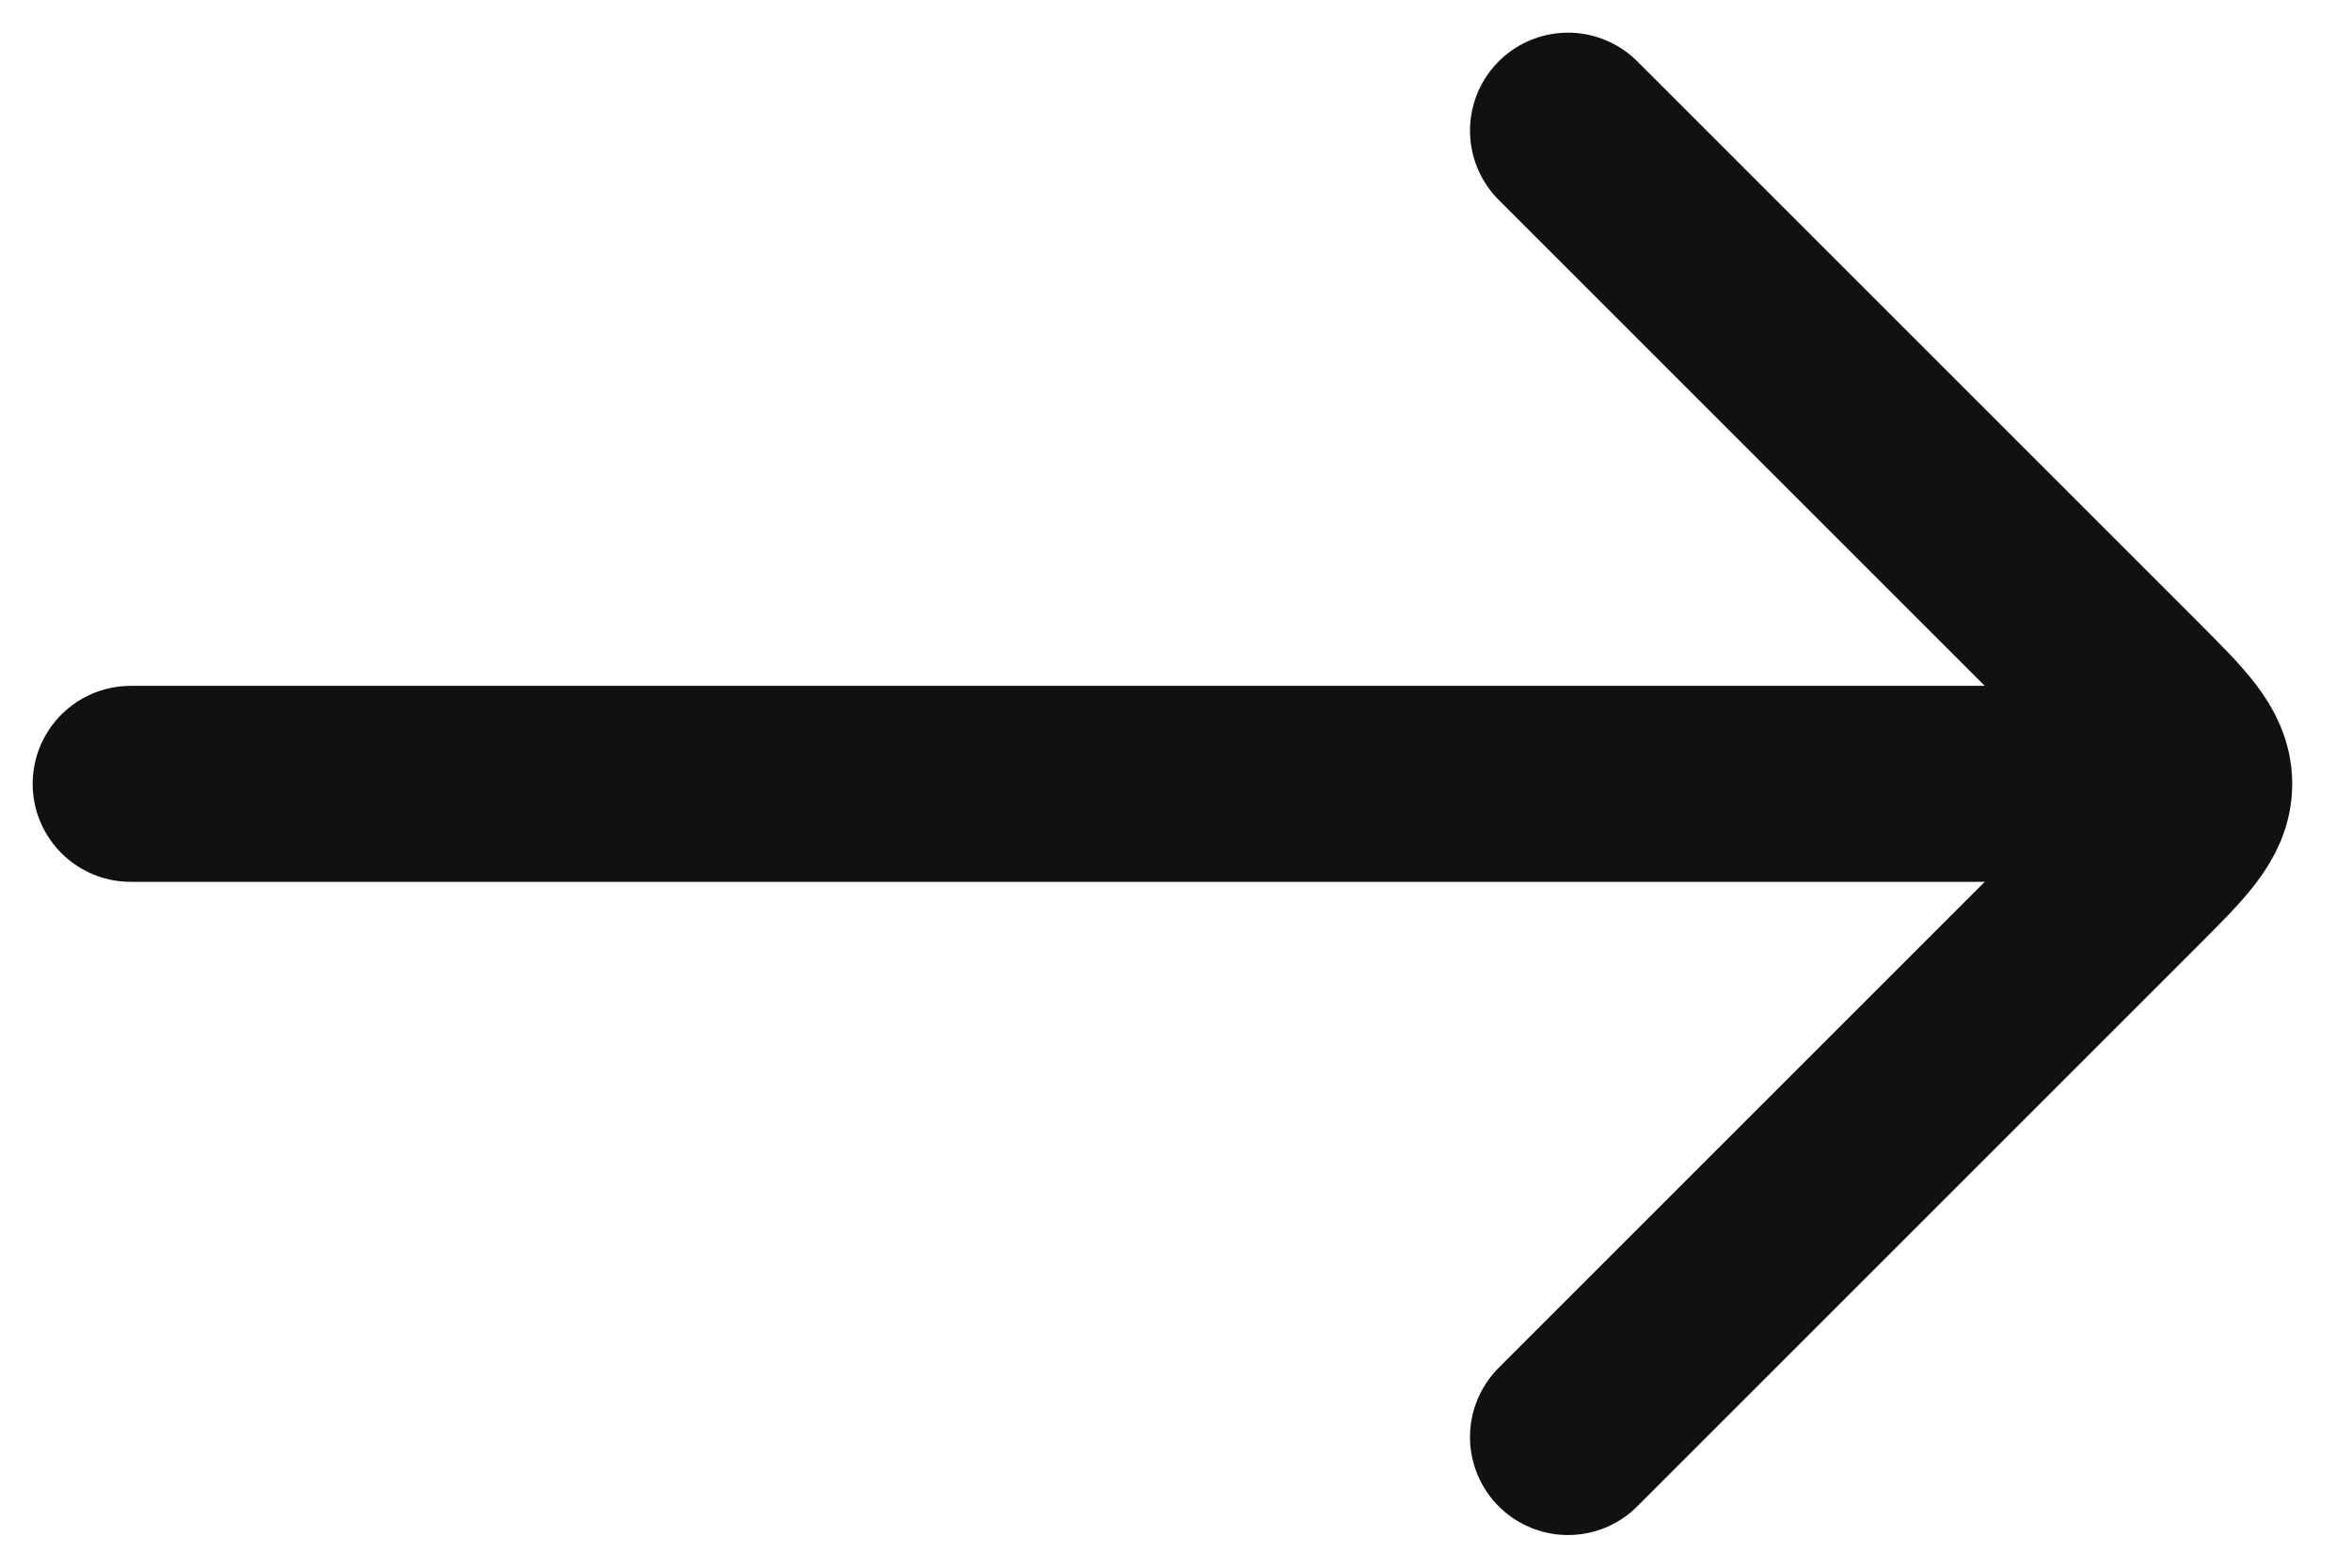 <svg width="18" height="12" viewBox="0 0 18 12" fill="none" xmlns="http://www.w3.org/2000/svg">
<g id="Arrow">
<path id="Vector" d="M16 6L1 6" stroke="#111111" stroke-width="1.5" stroke-linecap="round" stroke-linejoin="round"/>
<path id="Vector 6908" d="M12 1L16.293 5.293C16.626 5.626 16.793 5.793 16.793 6C16.793 6.207 16.626 6.374 16.293 6.707L12 11" stroke="#111111" stroke-width="1.5" stroke-linecap="round" stroke-linejoin="round"/>
</g>
</svg>

